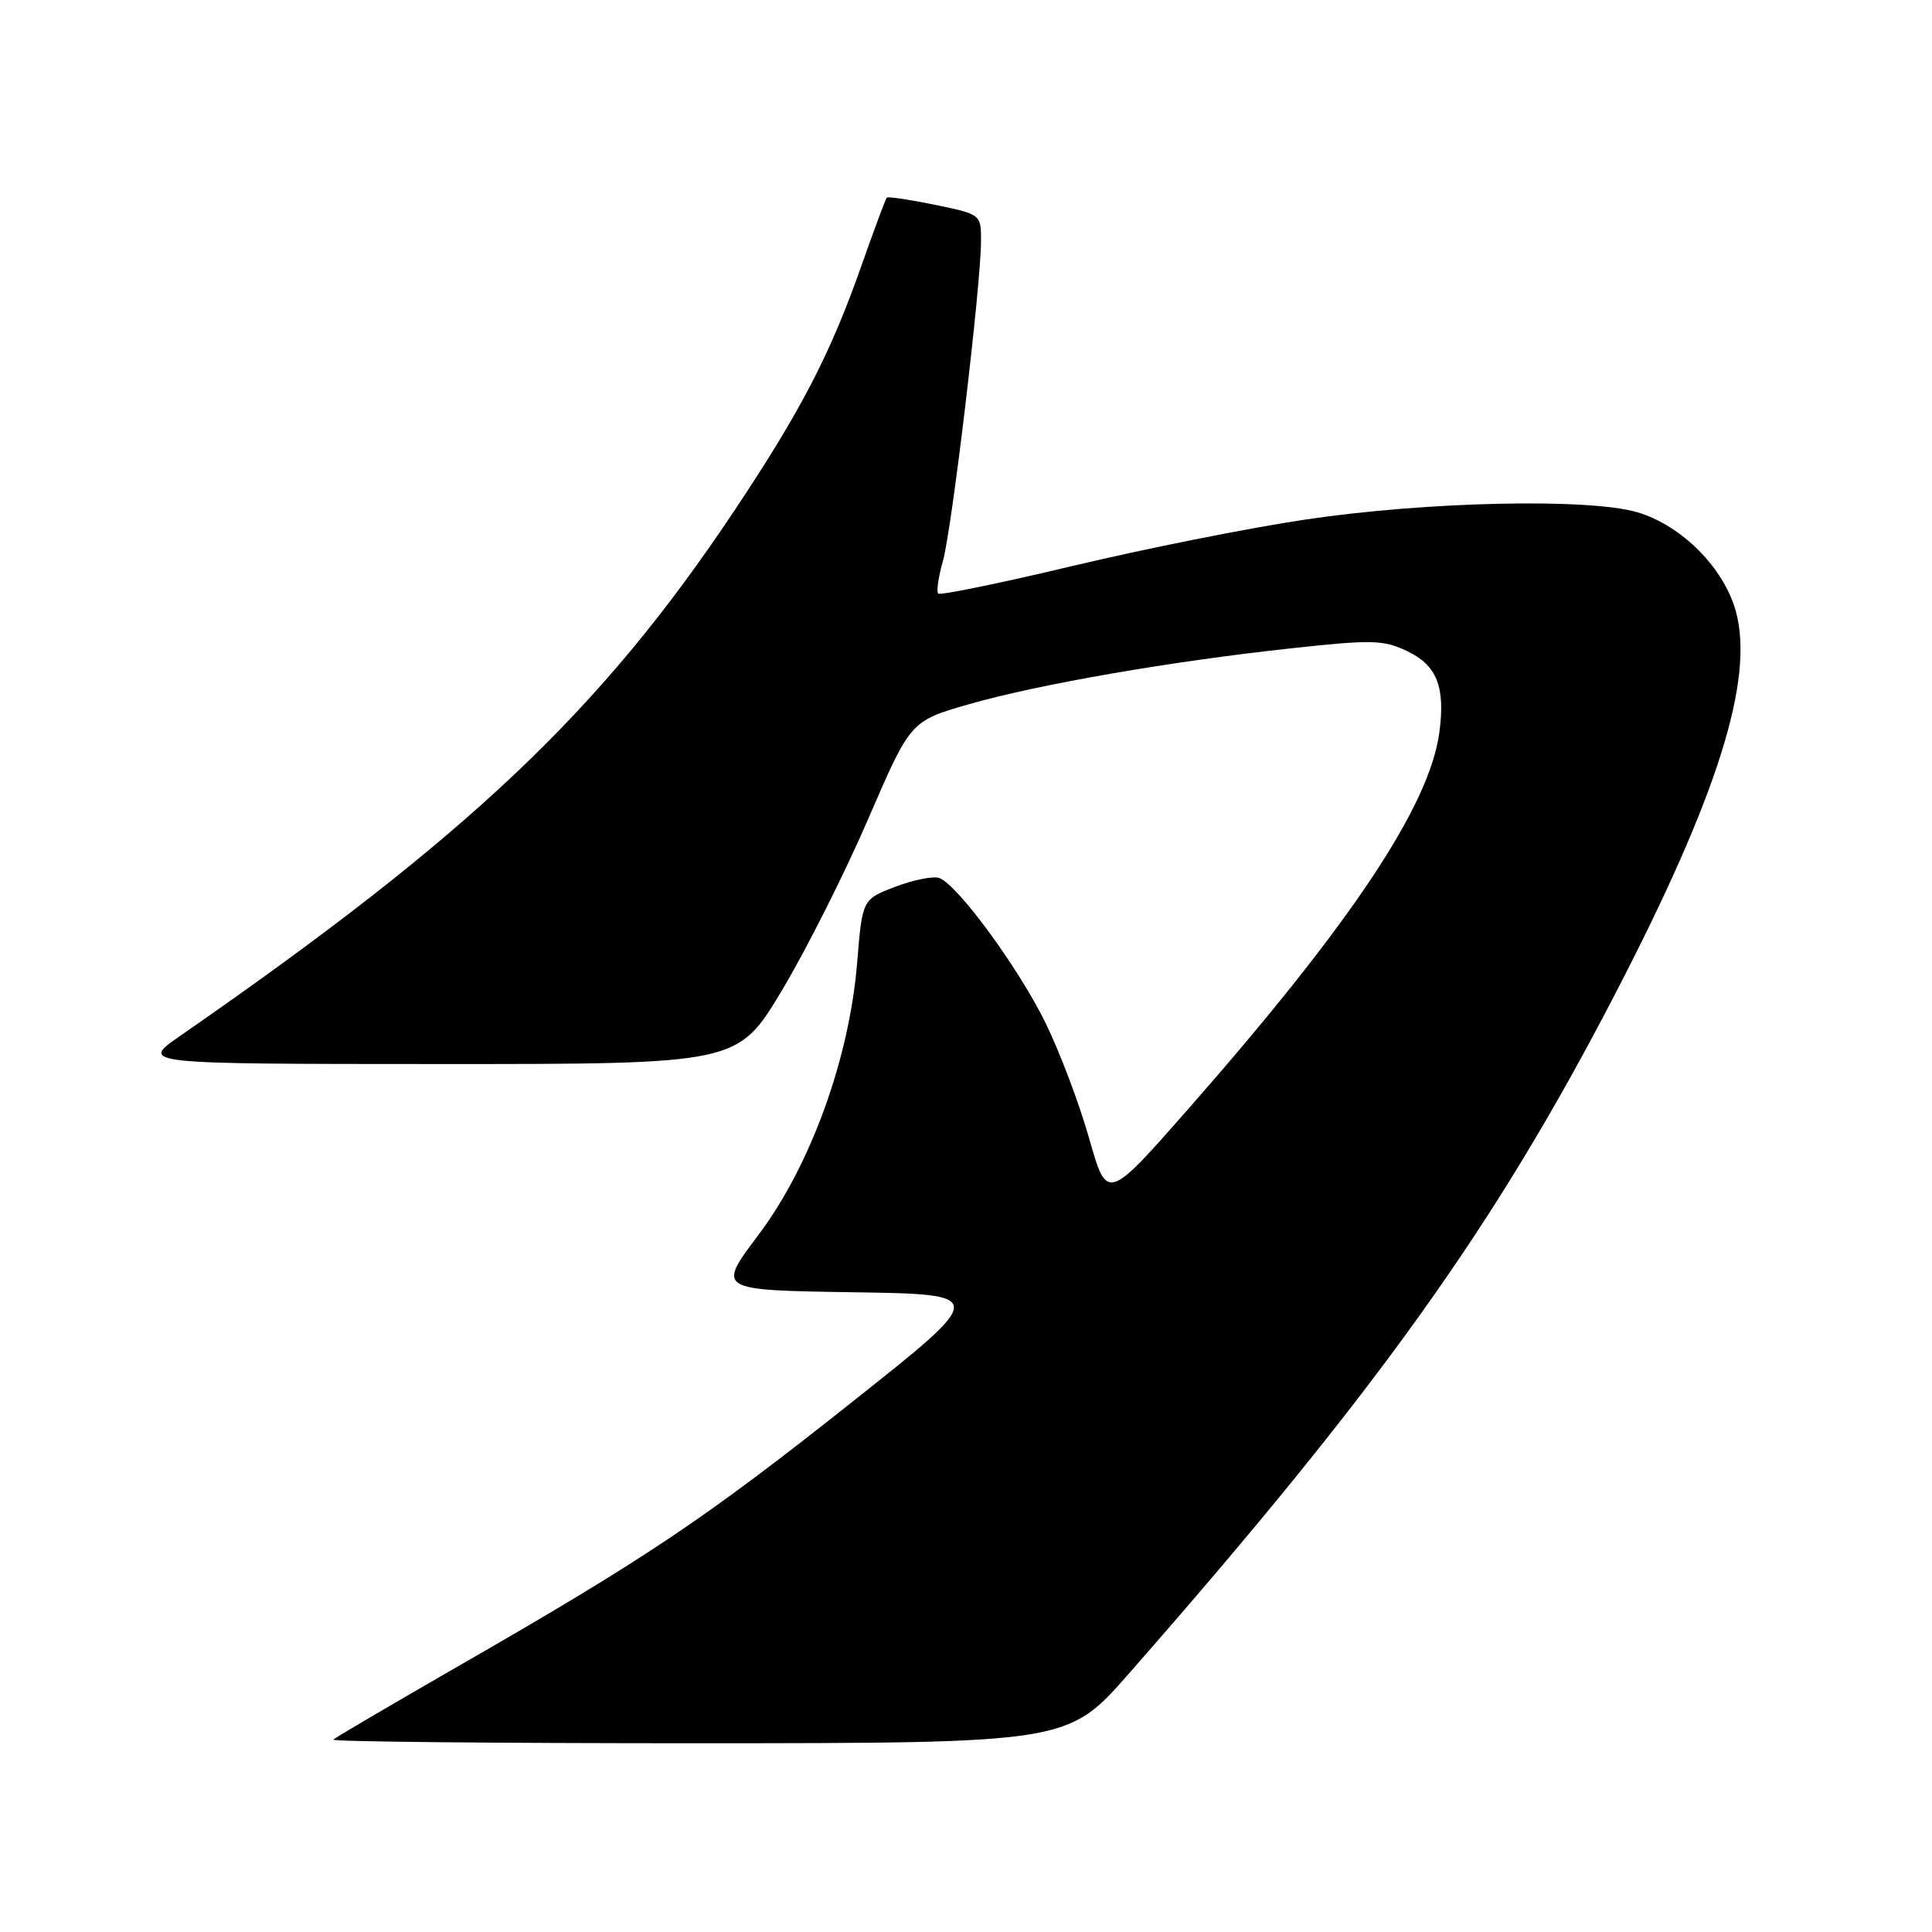 <?xml version="1.0" encoding="UTF-8" standalone="no"?>
<!DOCTYPE svg PUBLIC "-//W3C//DTD SVG 1.1//EN" "http://www.w3.org/Graphics/SVG/1.1/DTD/svg11.dtd" >
<svg xmlns="http://www.w3.org/2000/svg" xmlns:xlink="http://www.w3.org/1999/xlink" version="1.1" viewBox="0 0 256 256">
 <g >
 <path fill="currentColor"
d=" M 149.60 221.74 C 182.62 184.11 198.03 162.56 214.10 131.54 C 227.59 105.51 232.47 90.04 230.02 81.04 C 228.45 75.27 222.83 69.61 216.96 67.88 C 210.50 65.98 189.04 66.45 173.00 68.84 C 165.57 69.94 151.69 72.71 142.14 74.99 C 132.60 77.26 124.58 78.91 124.32 78.65 C 124.06 78.40 124.34 76.46 124.94 74.34 C 126.12 70.20 129.98 37.80 129.99 31.95 C 130.00 28.41 129.99 28.40 123.89 27.14 C 120.54 26.45 117.66 26.02 117.50 26.19 C 117.34 26.36 115.84 30.40 114.16 35.16 C 110.04 46.90 106.12 54.45 97.29 67.69 C 79.60 94.21 62.23 110.67 23.90 137.24 C 18.50 140.98 18.50 140.98 58.13 140.99 C 97.75 141.00 97.75 141.00 103.60 131.25 C 106.81 125.89 111.96 115.66 115.04 108.52 C 120.64 95.54 120.64 95.54 128.40 93.31 C 137.67 90.66 155.11 87.63 171.23 85.89 C 181.78 84.74 183.32 84.78 186.46 86.28 C 190.40 88.16 191.53 91.01 190.72 97.06 C 189.41 106.79 179.06 122.33 157.64 146.73 C 146.69 159.20 146.69 159.20 144.32 150.85 C 143.02 146.26 140.41 139.35 138.52 135.50 C 134.94 128.22 126.93 117.29 124.48 116.35 C 123.70 116.05 121.08 116.57 118.66 117.49 C 114.26 119.17 114.26 119.17 113.58 127.53 C 112.55 140.25 107.40 154.46 100.51 163.61 C 94.99 170.95 94.99 170.95 112.96 171.23 C 130.92 171.50 130.92 171.50 112.71 185.93 C 93.24 201.37 85.59 206.49 60.58 220.86 C 51.82 225.90 44.43 230.24 44.16 230.51 C 43.89 230.78 65.68 230.99 92.58 230.99 C 141.50 230.97 141.50 230.97 149.60 221.74 Z "/>
</g>
</svg>